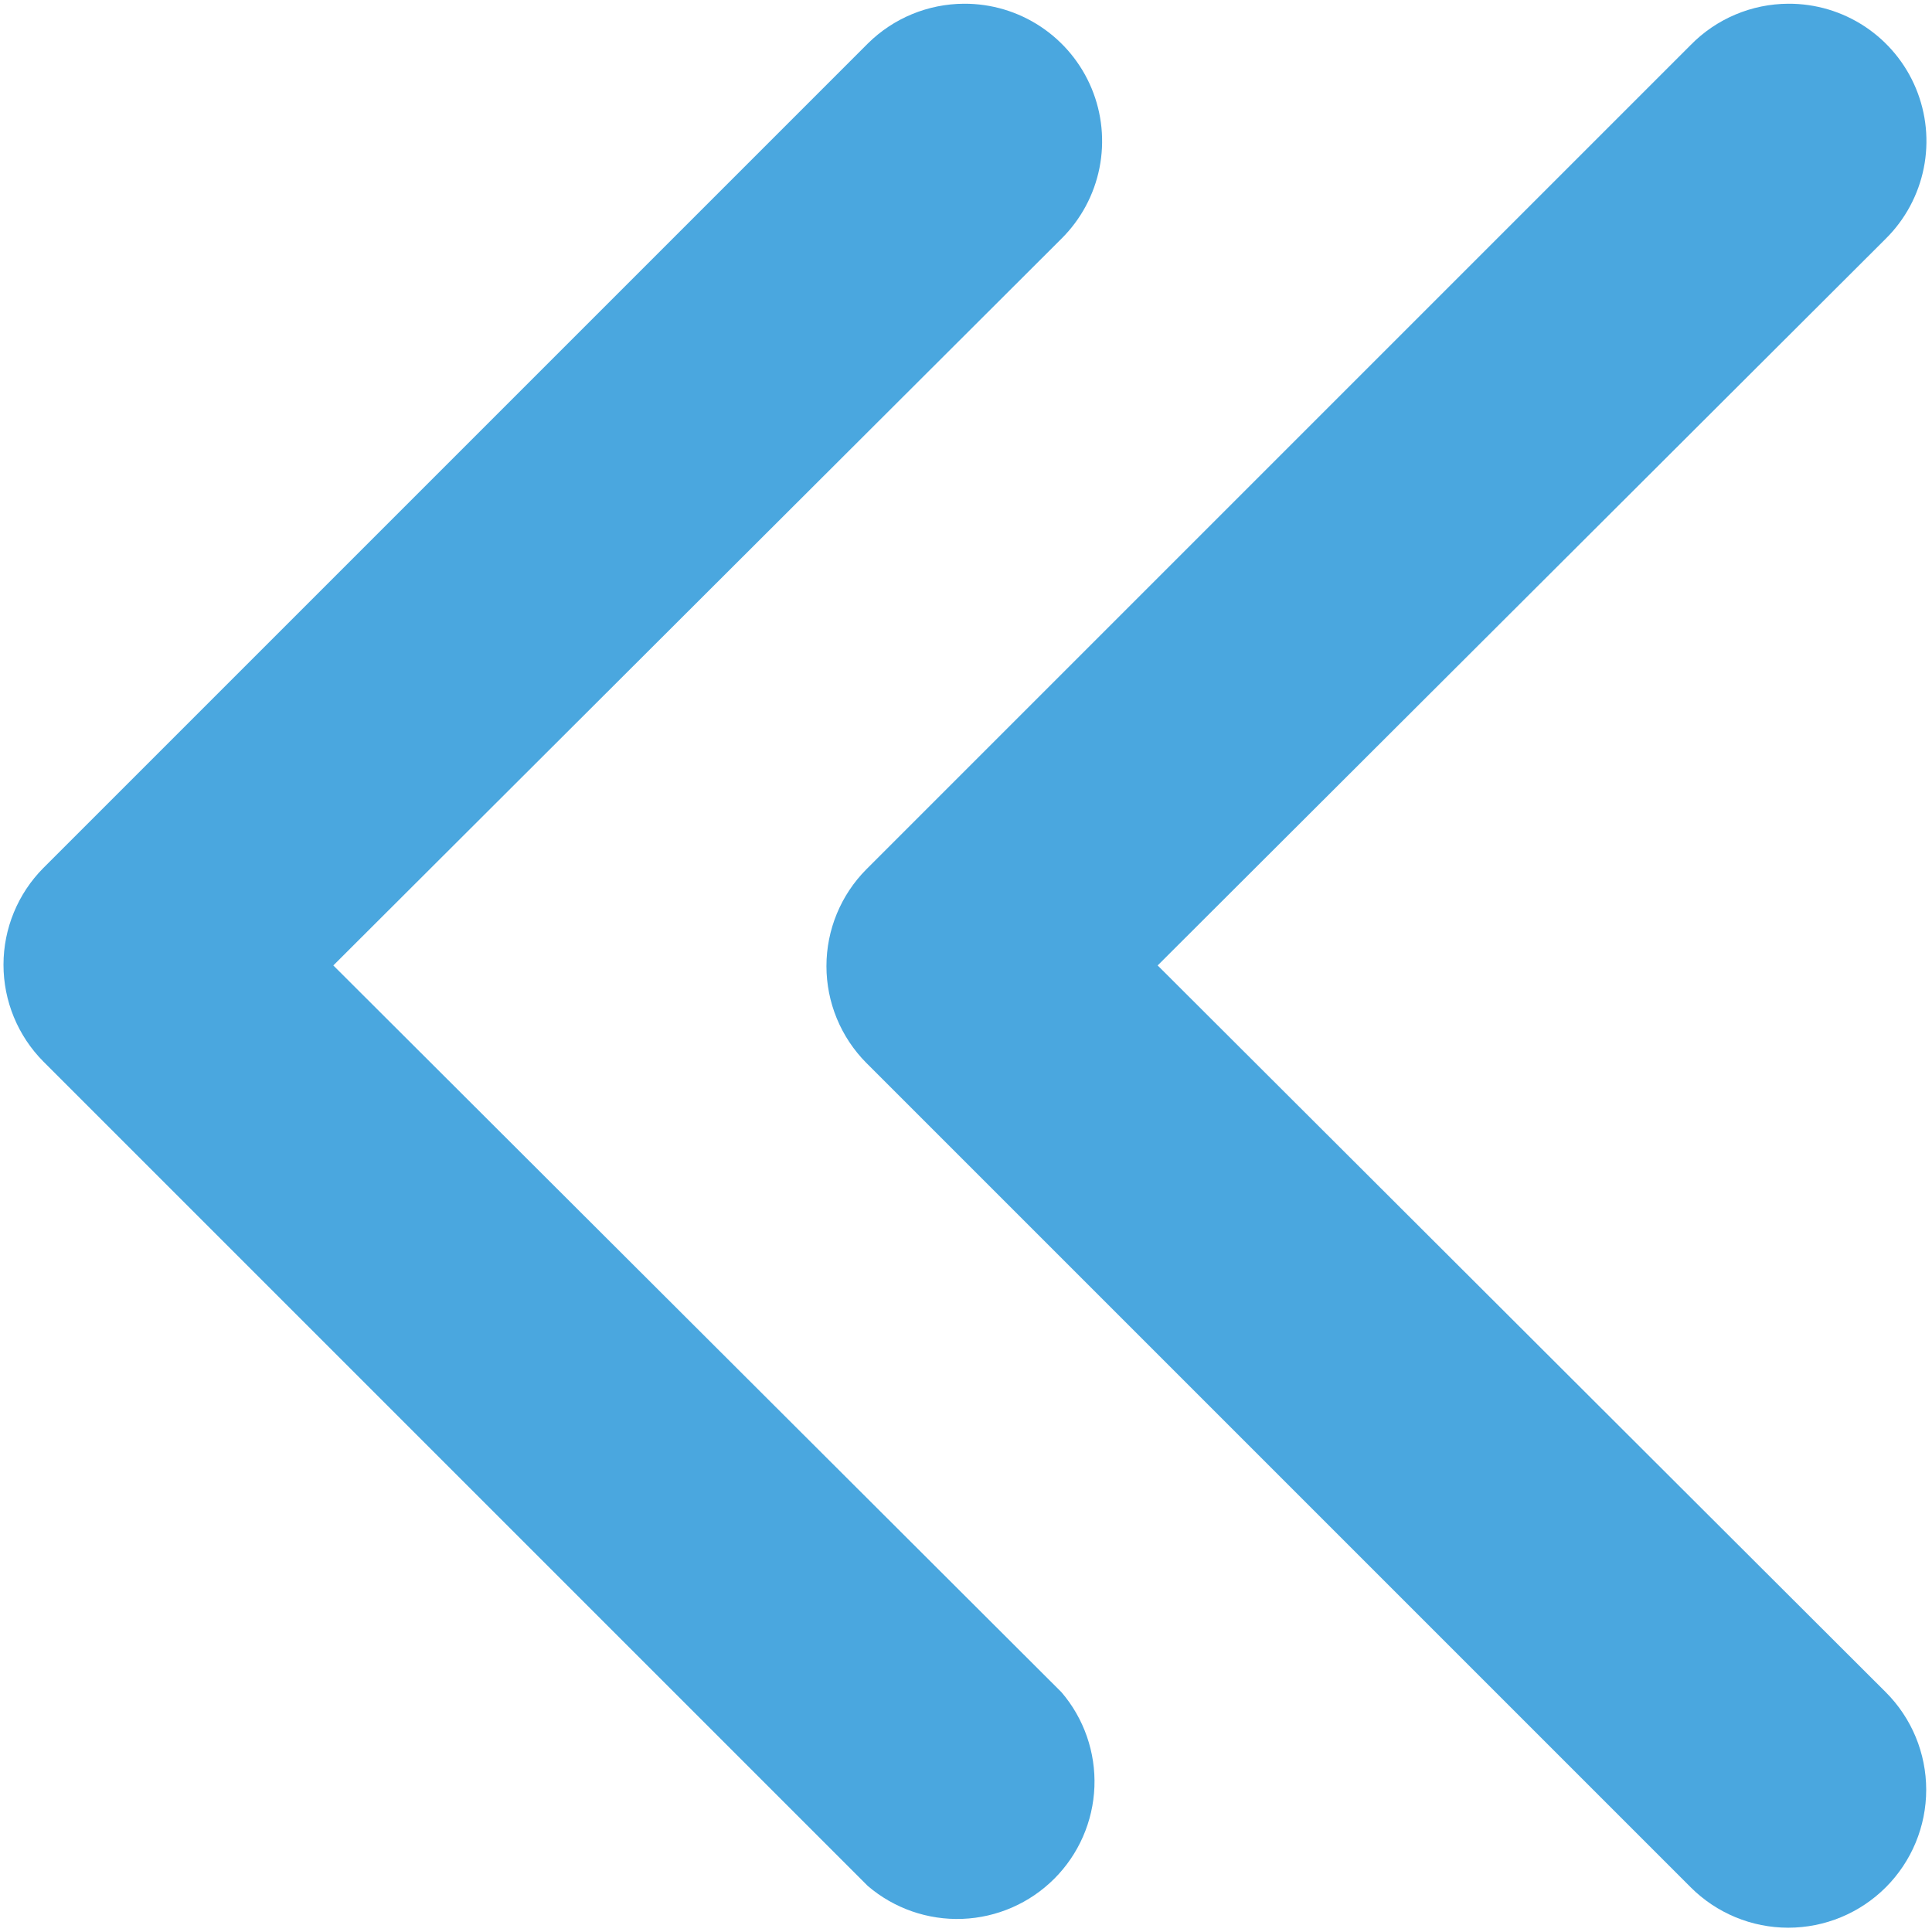 <svg width="300" height="300" viewBox="0 0 300 300" fill="none" xmlns="http://www.w3.org/2000/svg">
<path d="M149.679 0.58C153.917 0.555 158.065 1.793 161.596 4.136C165.127 6.478 167.881 9.819 169.506 13.732C171.131 17.646 171.553 21.955 170.72 26.109C169.886 30.264 167.835 34.076 164.826 37.06L51.759 149.913L164.826 262.767C168.321 266.848 170.147 272.098 169.94 277.467C169.732 282.836 167.507 287.929 163.707 291.728C159.908 295.528 154.815 297.753 149.446 297.961C144.077 298.168 138.827 296.342 134.746 292.847L6.746 164.847C2.773 160.85 0.542 155.443 0.542 149.807C0.542 144.171 2.773 138.764 6.746 134.767L134.746 6.767C138.72 2.826 144.083 0.604 149.679 0.58Z" fill="#4AA7DF"/>
<path d="M277.679 0.58C281.917 0.555 286.065 1.793 289.596 4.136C293.127 6.478 295.881 9.819 297.506 13.732C299.131 17.646 299.553 21.955 298.72 26.109C297.886 30.264 295.835 34.076 292.826 37.06L179.759 149.913L292.826 262.767C296.843 266.784 299.1 272.232 299.1 277.913C299.1 283.594 296.843 289.043 292.826 293.06C288.809 297.077 283.36 299.334 277.679 299.334C271.998 299.334 266.55 297.077 262.533 293.06L134.533 165.06C130.559 161.063 128.329 155.656 128.329 150.02C128.329 144.384 130.559 138.977 134.533 134.98L262.533 6.98C264.508 4.964 266.865 3.361 269.465 2.262C272.065 1.163 274.857 0.592 277.679 0.58Z" fill="#4AA7DF"/>
</svg>

